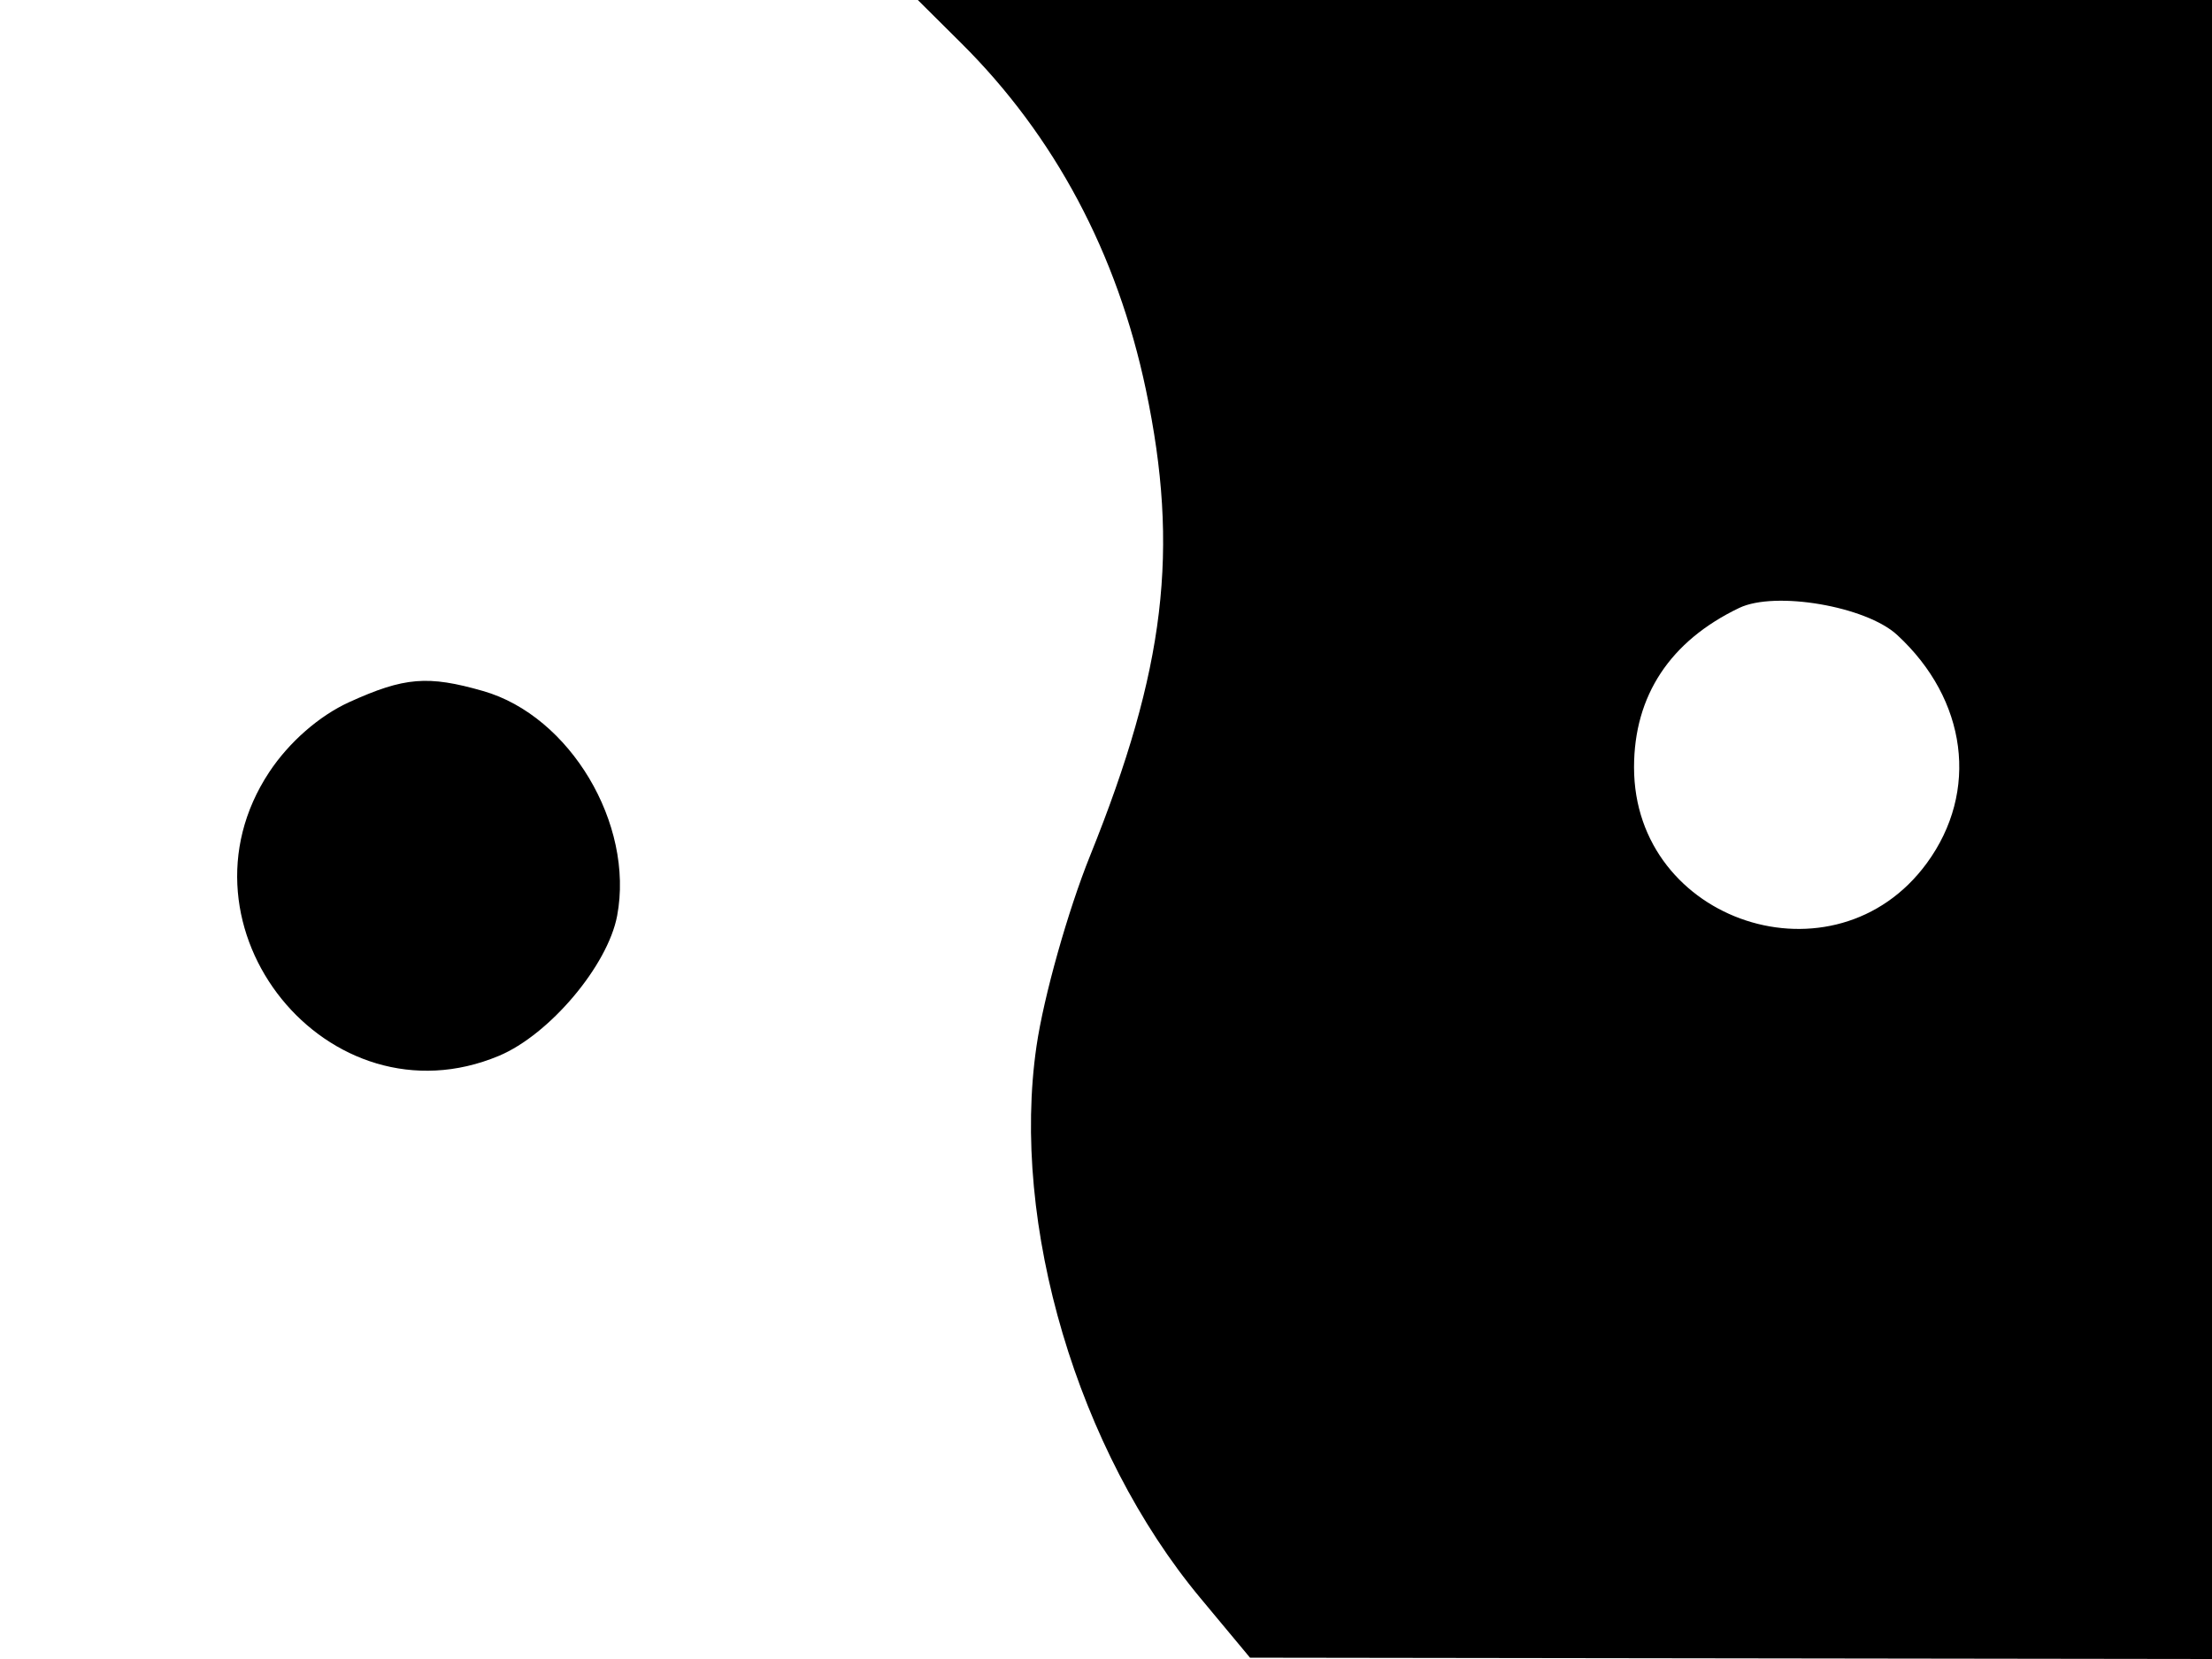 <svg xmlns="http://www.w3.org/2000/svg" width="192" height="144" viewBox="0 0 192 144" version="1.1">
	<path d="M 83.440 3.750 C 91.547 11.806, 96.974 21.994, 99.463 33.825 C 102.389 47.735, 101.150 58.073, 94.616 74.283 C 92.690 79.060, 90.599 86.488, 89.970 90.790 C 87.709 106.256, 93.538 125.907, 104.178 138.693 L 108.500 143.886 150.250 143.943 L 192 144 192 72 L 192 0 135.833 0 L 79.667 0 83.440 3.750 M 150.966 52.766 C 144.965 55.638, 141.833 60.381, 141.833 66.602 C 141.833 80.086, 159.281 85.799, 167.245 74.923 C 171.800 68.703, 170.760 60.720, 164.665 55.106 C 161.965 52.621, 154.085 51.274, 150.966 52.766 M 30.316 60.943 C 27.712 62.126, 25.091 64.417, 23.374 67.011 C 14.458 80.485, 28.490 97.836, 43.298 91.649 C 47.692 89.813, 52.757 83.813, 53.569 79.481 C 55.064 71.515, 49.476 62.144, 41.942 59.983 C 37.130 58.603, 35.101 58.771, 30.316 60.943" stroke="none" fill="black" fill-rule="evenodd"/>
</svg>